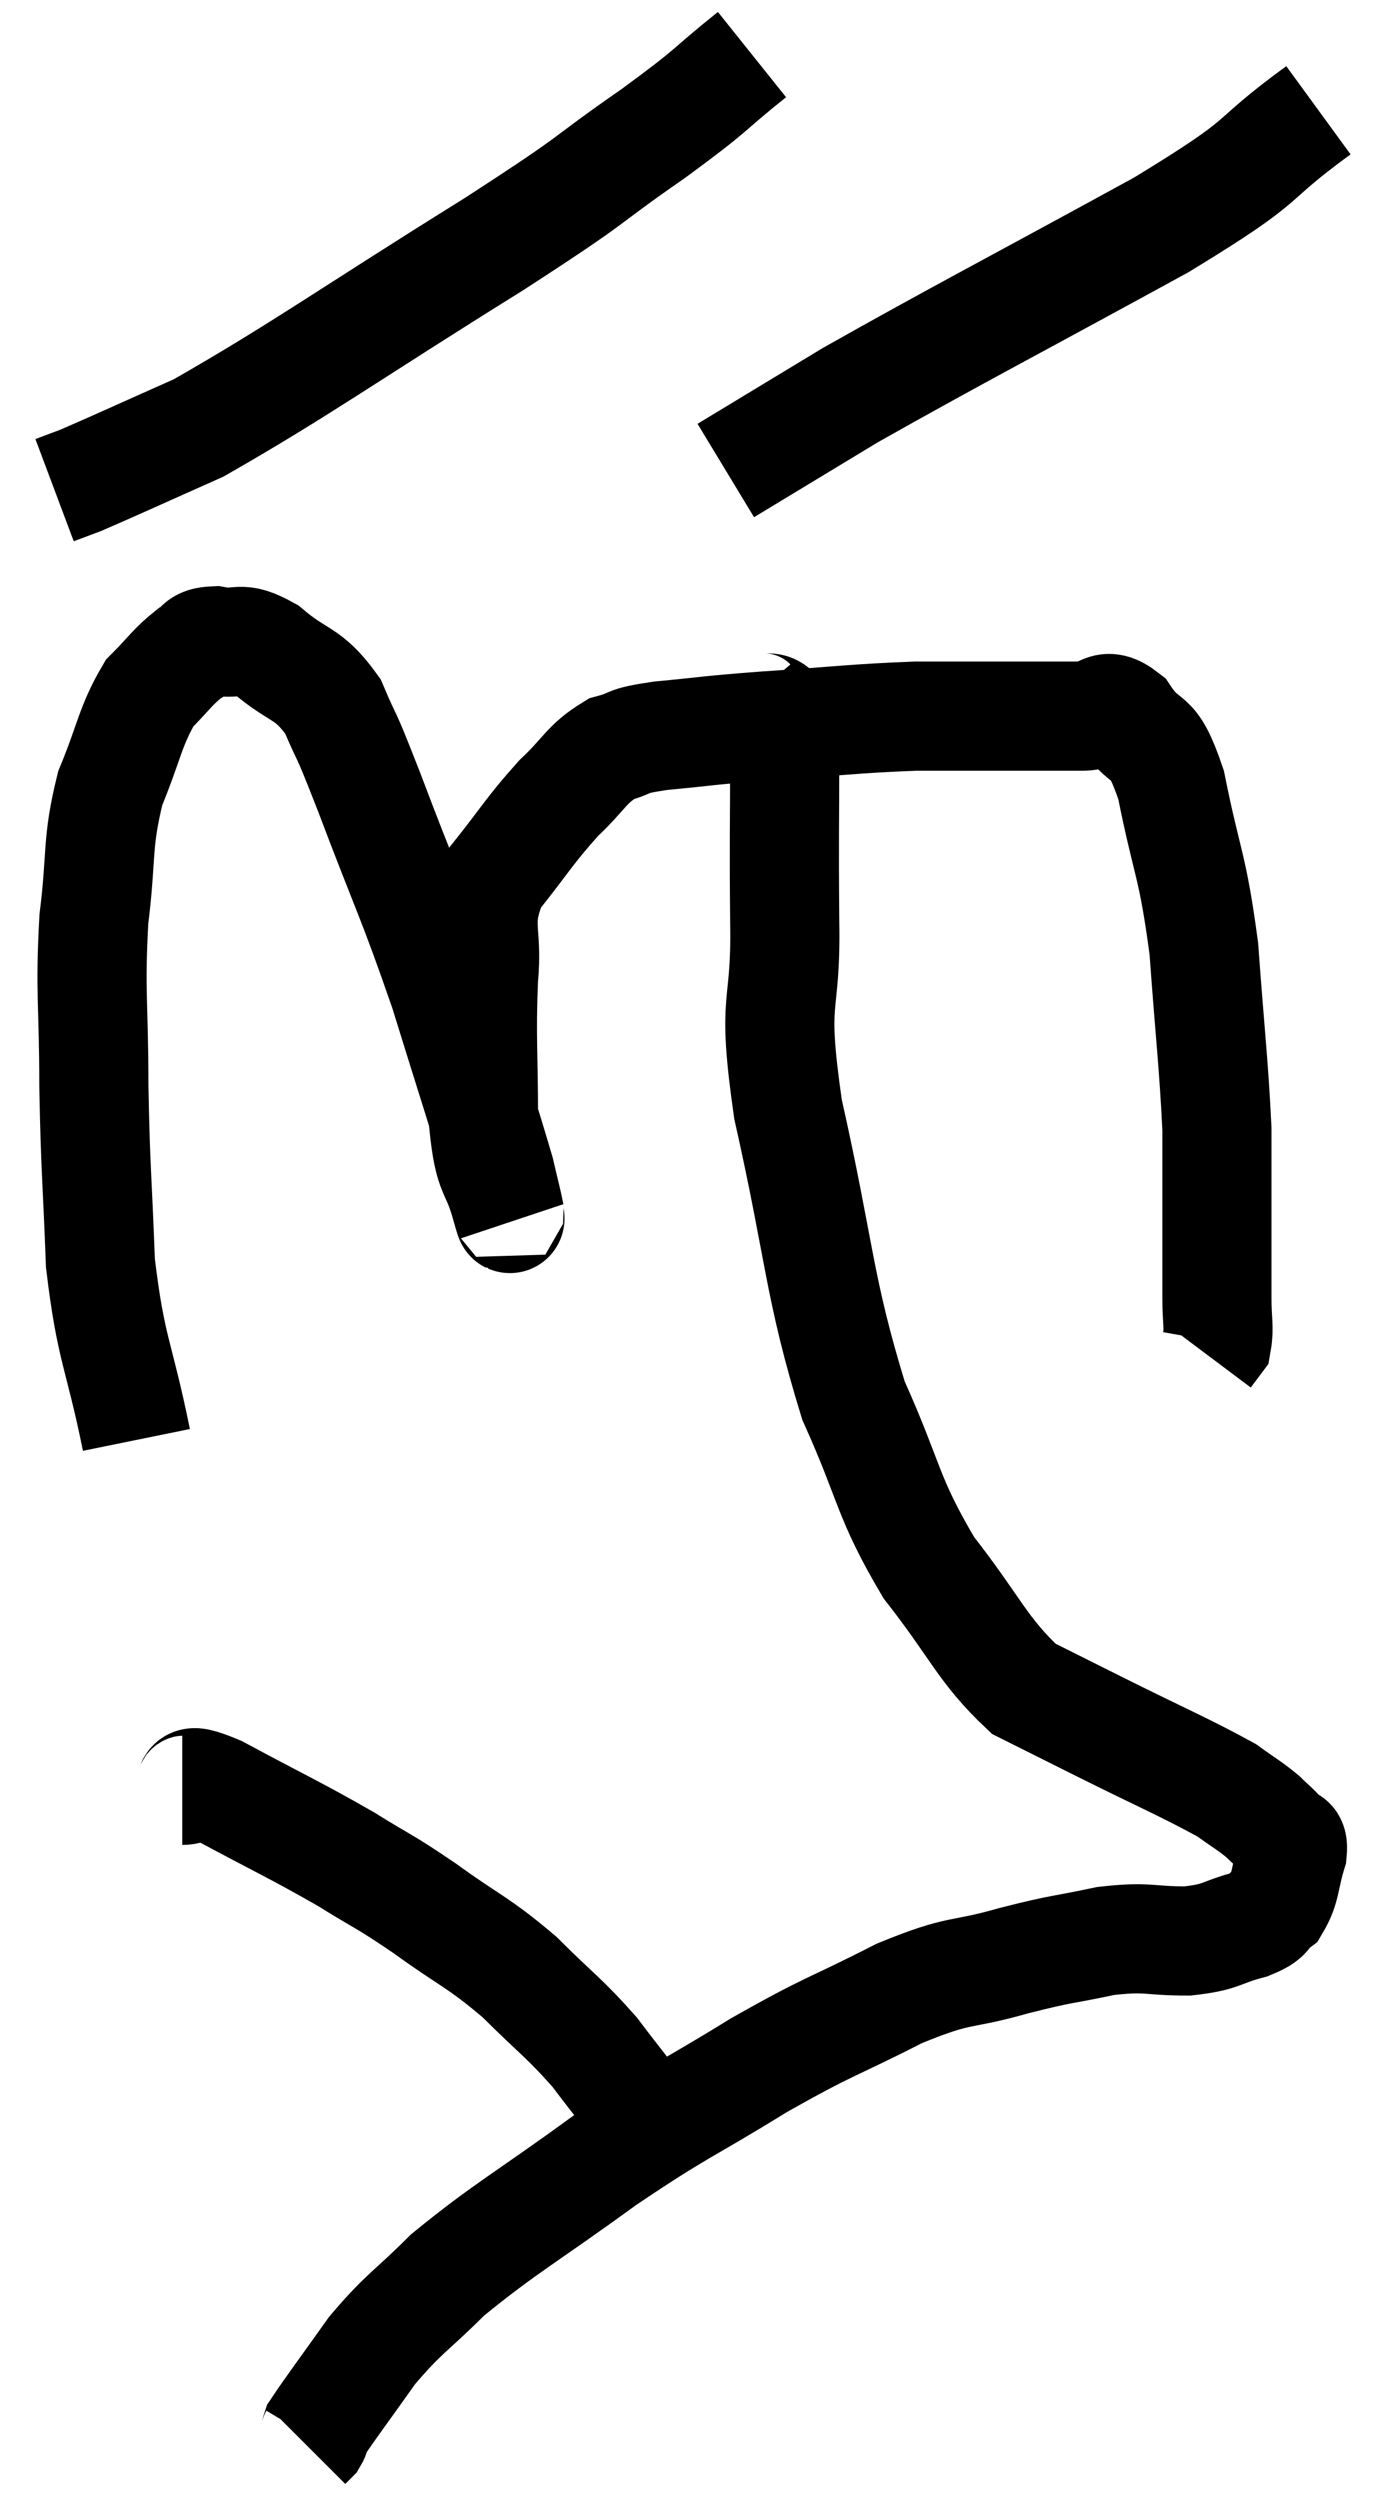 <svg xmlns="http://www.w3.org/2000/svg" viewBox="10.52 0.74 25.16 45.8" width="25.16" height="45.8"><path d="M 13.02 27.12 C 12.69 25.5, 12.555 25.5, 12.36 23.88 C 12.3 22.26, 12.27 22.215, 12.24 20.64 C 12.24 19.11, 12.165 18.945, 12.24 17.58 C 12.39 16.38, 12.285 16.215, 12.54 15.18 C 12.9 14.31, 12.9 14.055, 13.26 13.44 C 13.62 13.08, 13.68 12.96, 13.98 12.72 C 14.22 12.6, 14.1 12.495, 14.46 12.48 C 14.94 12.57, 14.88 12.36, 15.42 12.66 C 16.02 13.17, 16.155 13.035, 16.62 13.68 C 16.95 14.46, 16.77 13.935, 17.28 15.24 C 17.97 17.07, 18.06 17.16, 18.66 18.9 C 19.17 20.55, 19.38 21.18, 19.68 22.2 C 19.77 22.59, 19.83 22.815, 19.86 22.98 C 19.83 22.92, 19.92 23.28, 19.8 22.86 C 19.59 22.08, 19.485 22.35, 19.38 21.3 C 19.38 19.98, 19.335 19.77, 19.38 18.66 C 19.47 17.76, 19.215 17.685, 19.56 16.86 C 20.16 16.11, 20.22 15.96, 20.76 15.36 C 21.24 14.91, 21.255 14.745, 21.72 14.46 C 22.17 14.34, 21.915 14.325, 22.62 14.22 C 23.58 14.13, 23.37 14.13, 24.54 14.04 C 25.92 13.95, 26.13 13.905, 27.3 13.86 C 28.26 13.86, 28.455 13.86, 29.22 13.86 C 29.79 13.86, 29.88 13.86, 30.36 13.86 C 30.75 13.86, 30.735 13.545, 31.14 13.86 C 31.56 14.49, 31.62 14.055, 31.98 15.12 C 32.28 16.62, 32.37 16.545, 32.58 18.12 C 32.7 19.77, 32.76 20.205, 32.82 21.42 C 32.82 22.2, 32.82 22.2, 32.82 22.98 C 32.82 23.76, 32.82 23.955, 32.82 24.54 C 32.82 24.93, 32.865 25.065, 32.82 25.32 L 32.64 25.56" fill="none" stroke="black" stroke-width="2"></path><path d="M 24.3 1.74 C 23.4 2.46, 23.685 2.31, 22.5 3.18 C 21.03 4.2, 21.645 3.87, 19.56 5.22 C 16.86 6.9, 16.05 7.5, 14.16 8.58 C 13.08 9.06, 12.66 9.255, 12 9.54 L 11.52 9.72" fill="none" stroke="black" stroke-width="2"></path><path d="M 34.68 2.76 C 33.24 3.81, 33.945 3.555, 31.8 4.86 C 28.95 6.42, 28.095 6.855, 26.1 7.98 L 23.82 9.36" fill="none" stroke="black" stroke-width="2"></path><path d="M 24.24 13.56 C 24.57 13.95, 24.735 13.32, 24.9 14.34 C 24.9 15.99, 24.885 15.96, 24.9 17.64 C 24.93 19.35, 24.645 18.87, 24.96 21.06 C 25.56 23.73, 25.515 24.3, 26.16 26.4 C 26.85 27.93, 26.76 28.14, 27.54 29.46 C 28.41 30.57, 28.515 30.96, 29.28 31.68 C 29.94 32.01, 29.67 31.875, 30.6 32.34 C 31.8 32.94, 32.235 33.12, 33 33.54 C 33.33 33.78, 33.405 33.81, 33.66 34.02 C 33.84 34.2, 33.885 34.215, 34.02 34.38 C 34.11 34.53, 34.23 34.365, 34.2 34.68 C 34.05 35.16, 34.095 35.31, 33.9 35.64 C 33.66 35.82, 33.825 35.835, 33.42 36 C 32.85 36.15, 32.94 36.225, 32.28 36.3 C 31.53 36.3, 31.575 36.21, 30.78 36.3 C 29.94 36.48, 30.045 36.42, 29.1 36.66 C 28.05 36.96, 28.17 36.78, 27 37.26 C 25.71 37.92, 25.77 37.815, 24.42 38.58 C 23.01 39.45, 23.025 39.36, 21.6 40.32 C 20.16 41.37, 19.785 41.55, 18.72 42.42 C 18.03 43.11, 17.94 43.095, 17.34 43.8 C 16.83 44.52, 16.59 44.835, 16.32 45.24 C 16.29 45.33, 16.305 45.345, 16.26 45.42 L 16.14 45.54" fill="none" stroke="black" stroke-width="2"></path><path d="M 13.86 33.54 C 14.19 33.54, 13.77 33.225, 14.52 33.54 C 15.69 34.17, 15.915 34.26, 16.86 34.8 C 17.58 35.25, 17.505 35.16, 18.3 35.7 C 19.17 36.33, 19.26 36.3, 20.04 36.96 C 20.73 37.65, 20.85 37.695, 21.42 38.34 C 21.87 38.94, 22.005 39.075, 22.32 39.54 C 22.5 39.87, 22.59 40.035, 22.68 40.2 C 22.68 40.2, 22.665 40.155, 22.68 40.2 L 22.74 40.38" fill="none" stroke="black" stroke-width="2"></path></svg>